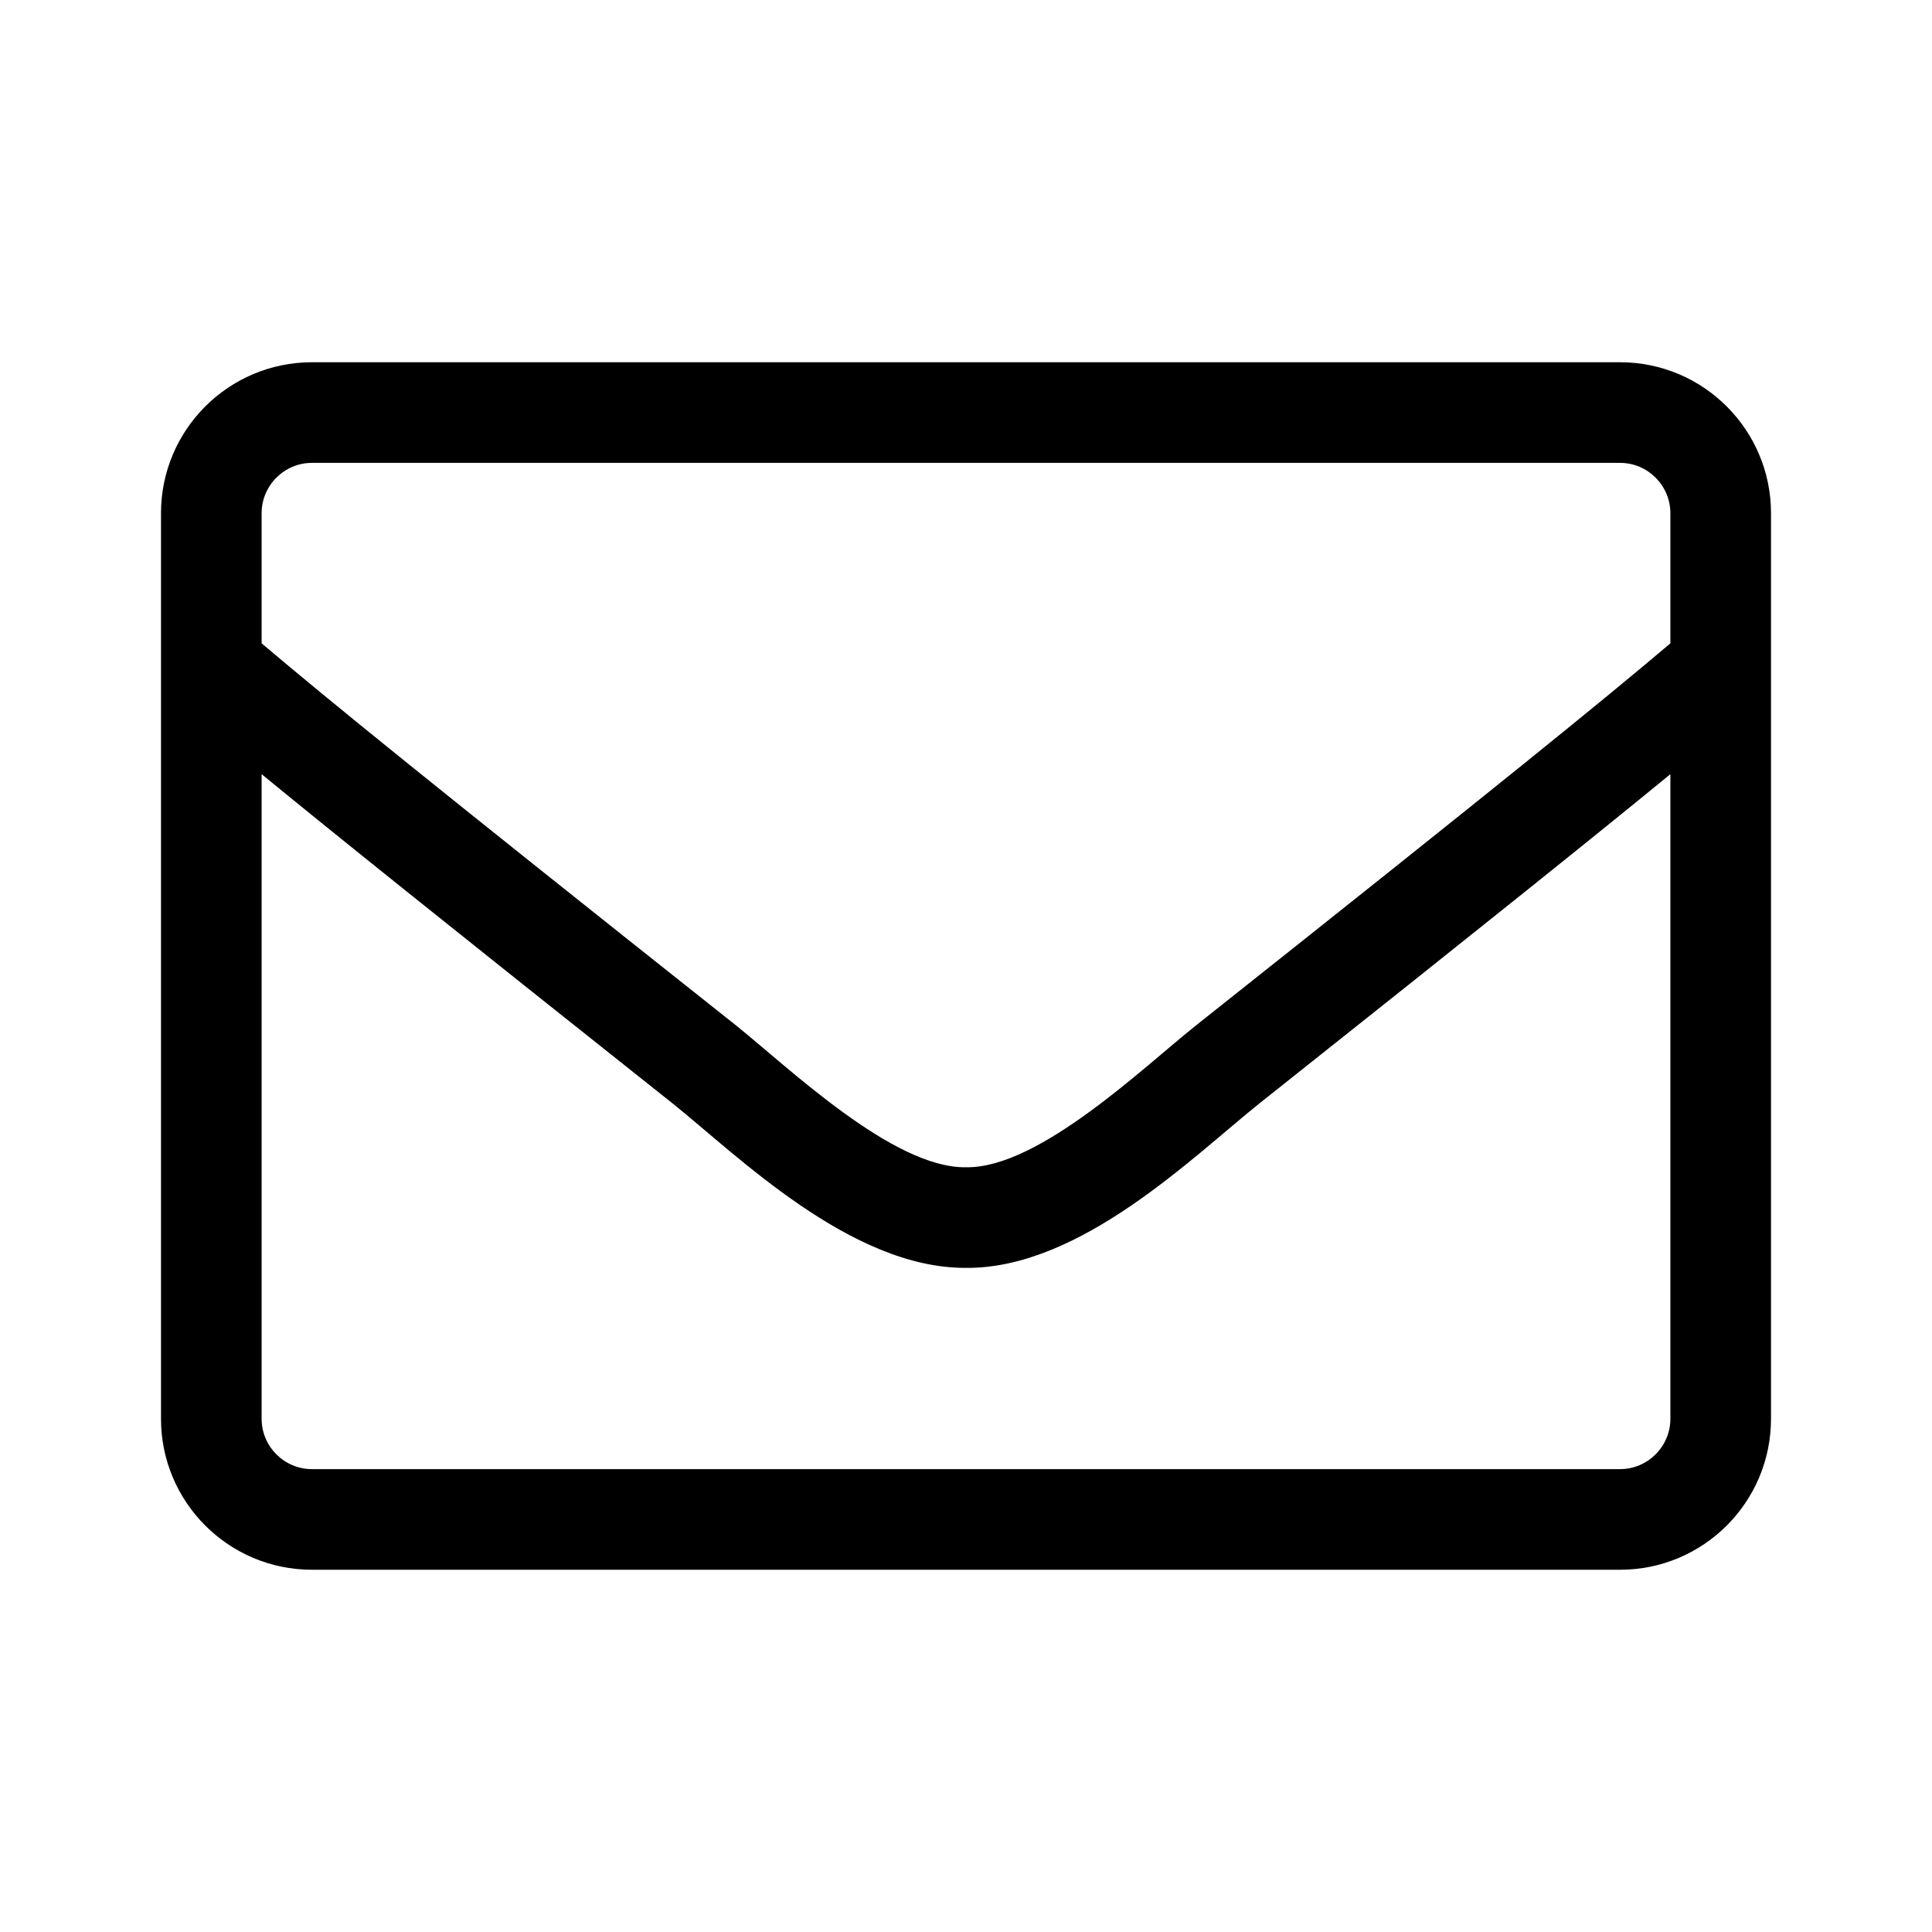 <svg width="24" height="24" viewBox="0 0 24 24" fill="none" xmlns="http://www.w3.org/2000/svg">
<path d="M20.125 4.5H3.875C2.84 4.5 2 5.34 2 6.375V17.625C2 18.66 2.84 19.5 3.875 19.5H20.125C21.16 19.5 22 18.66 22 17.625V6.375C22 5.34 21.16 4.5 20.125 4.5ZM3.875 5.75H20.125C20.469 5.75 20.75 6.031 20.75 6.375V7.992C19.895 8.715 18.672 9.711 14.867 12.73C14.207 13.254 12.906 14.516 12 14.5C11.094 14.516 9.789 13.254 9.133 12.73C5.328 9.711 4.105 8.715 3.25 7.992V6.375C3.25 6.031 3.531 5.75 3.875 5.75ZM20.125 18.25H3.875C3.531 18.25 3.25 17.969 3.25 17.625V9.617C4.141 10.348 5.547 11.477 8.355 13.707C9.156 14.348 10.57 15.758 12 15.75C13.422 15.762 14.824 14.363 15.645 13.707C18.453 11.477 19.859 10.348 20.75 9.617V17.625C20.75 17.969 20.469 18.25 20.125 18.25Z" fill="black"/>
</svg>
